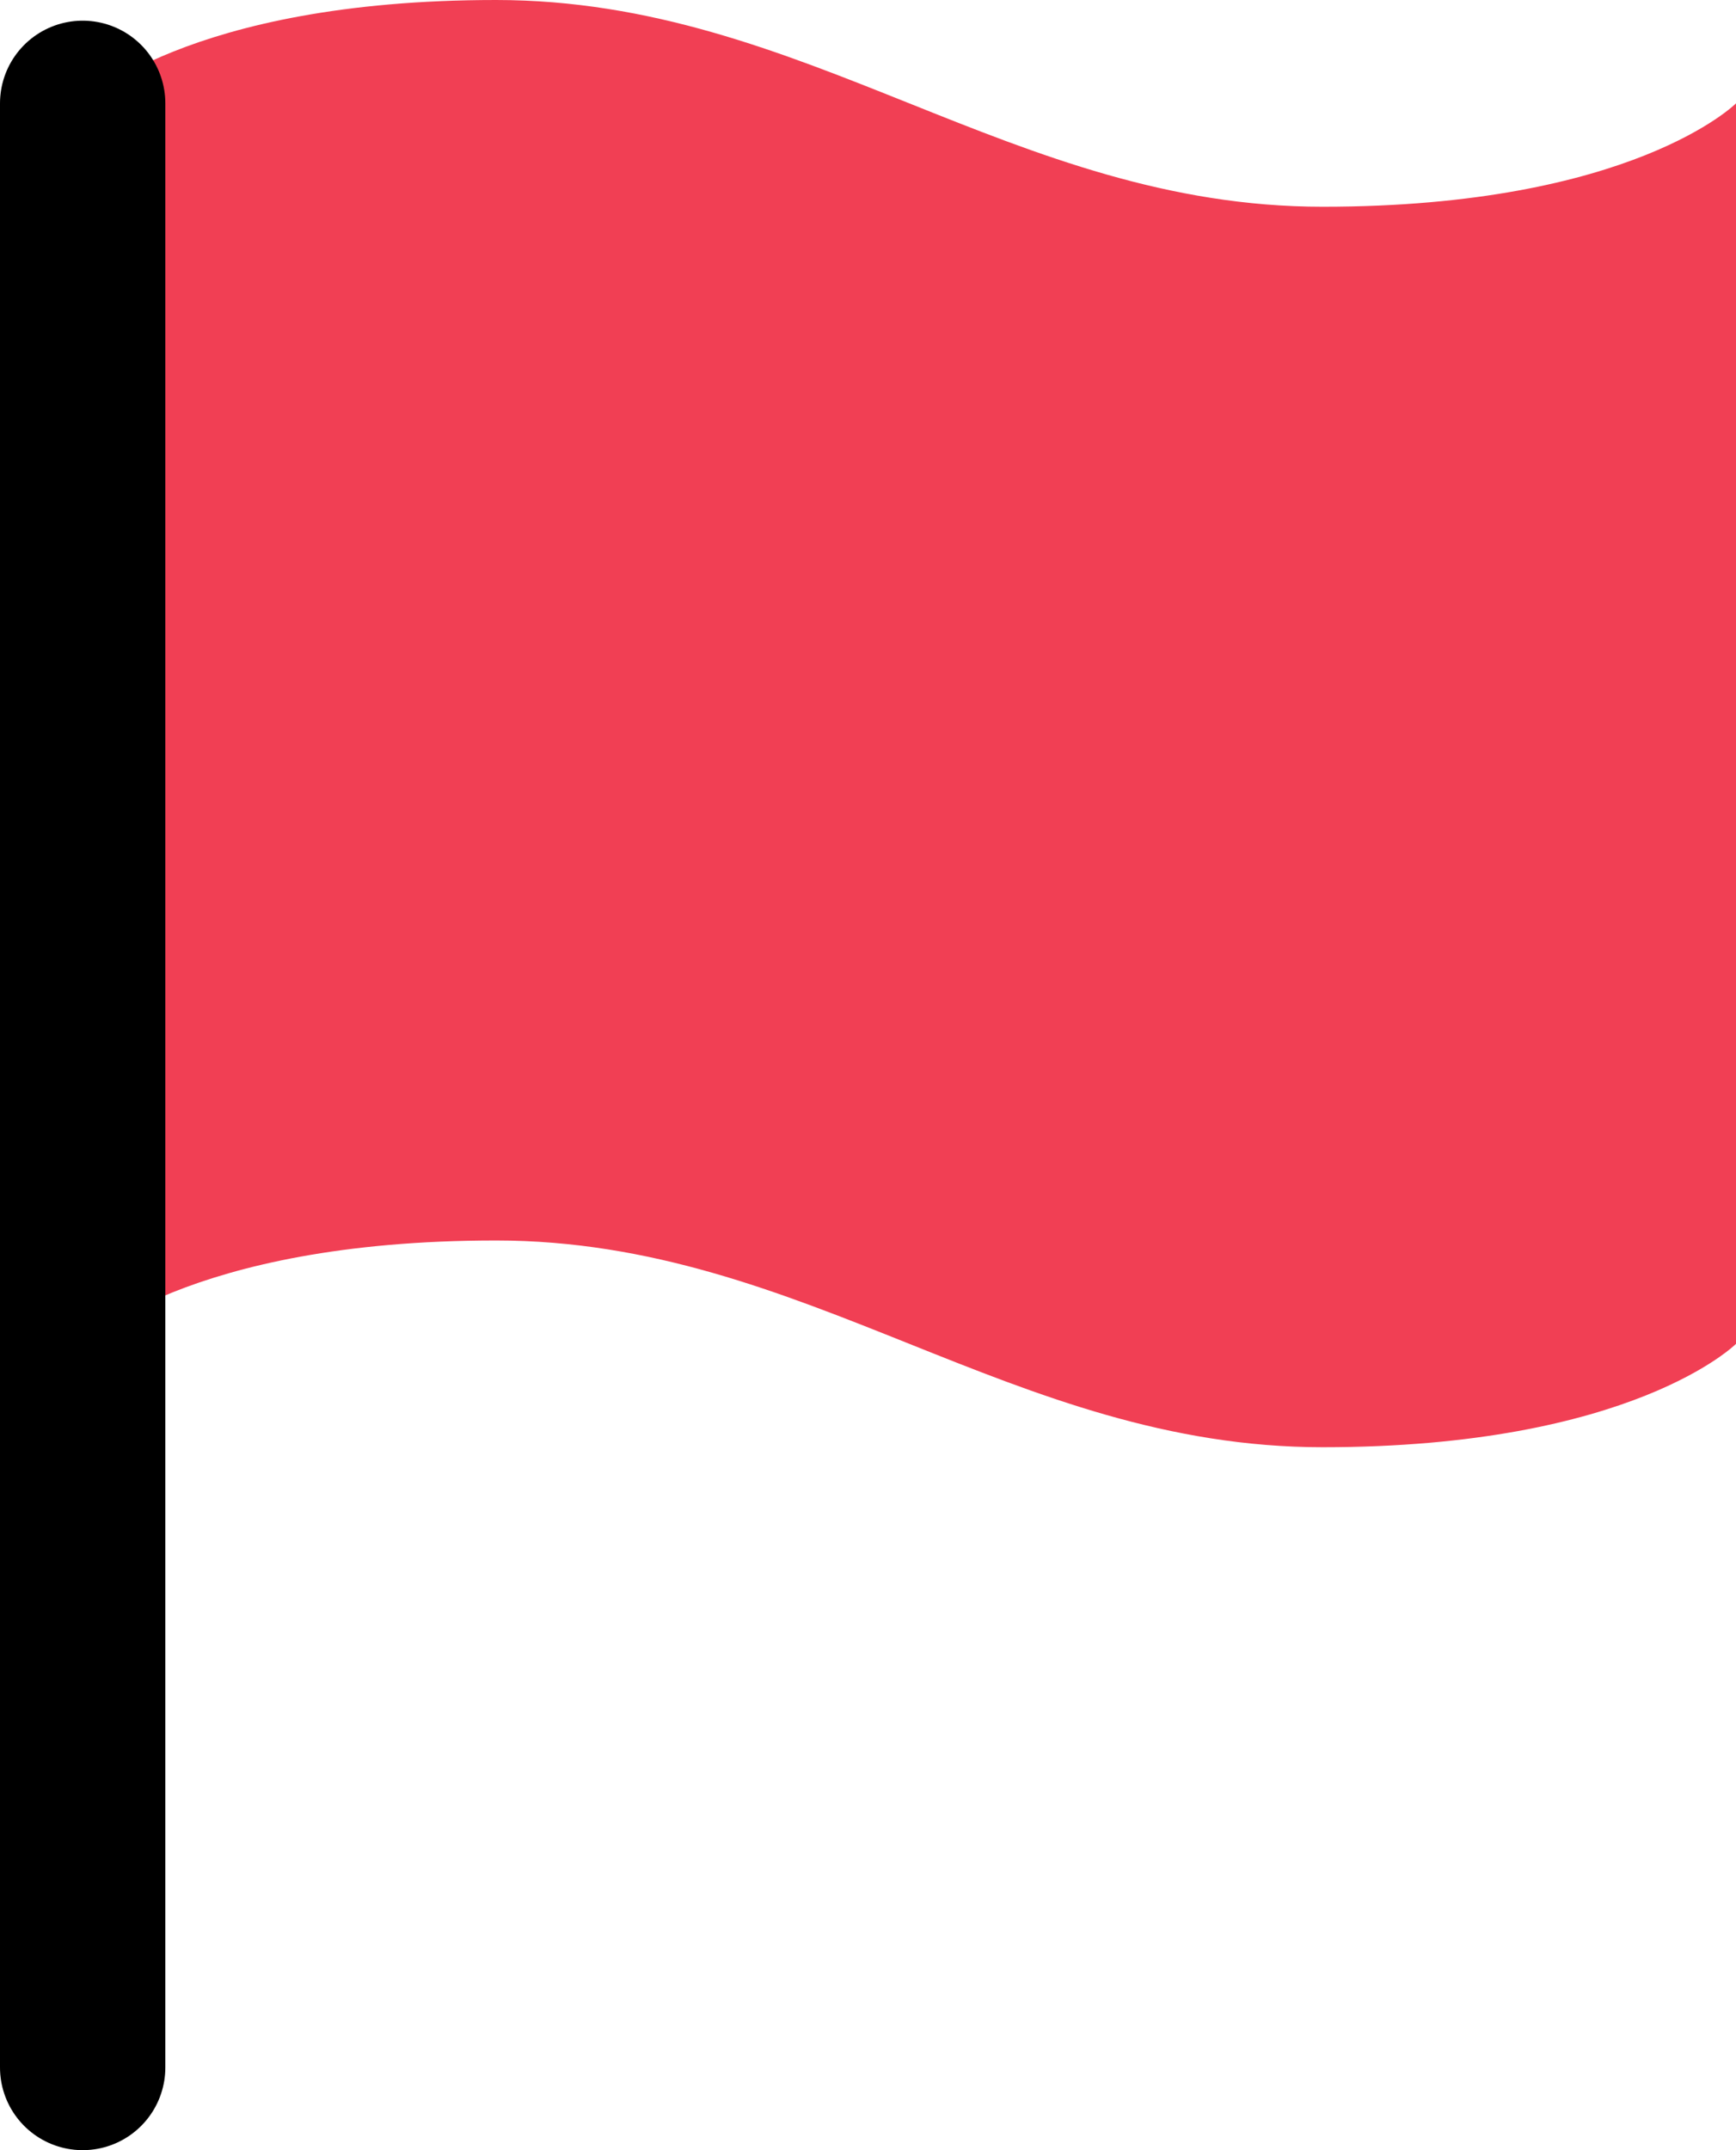 <svg width="21" height="26" viewBox="0 0 21 26" fill="none" xmlns="http://www.w3.org/2000/svg">
<path d="M1 16.25C1 16.25 2.25 15 6 15C9.75 15 12.25 17.5 16 17.5C19.75 17.5 21 16.25 21 16.25V1.25C21 1.25 19.75 2.5 16 2.5C12.25 2.5 9.75 0 6 0C2.25 0 1 1.25 1 1.25V16.25Z" fill="#F13F54"/>
<path d="M1 25L1 1.25" stroke="black" stroke-width="2" stroke-linecap="round" stroke-linejoin="round"/>
</svg>
